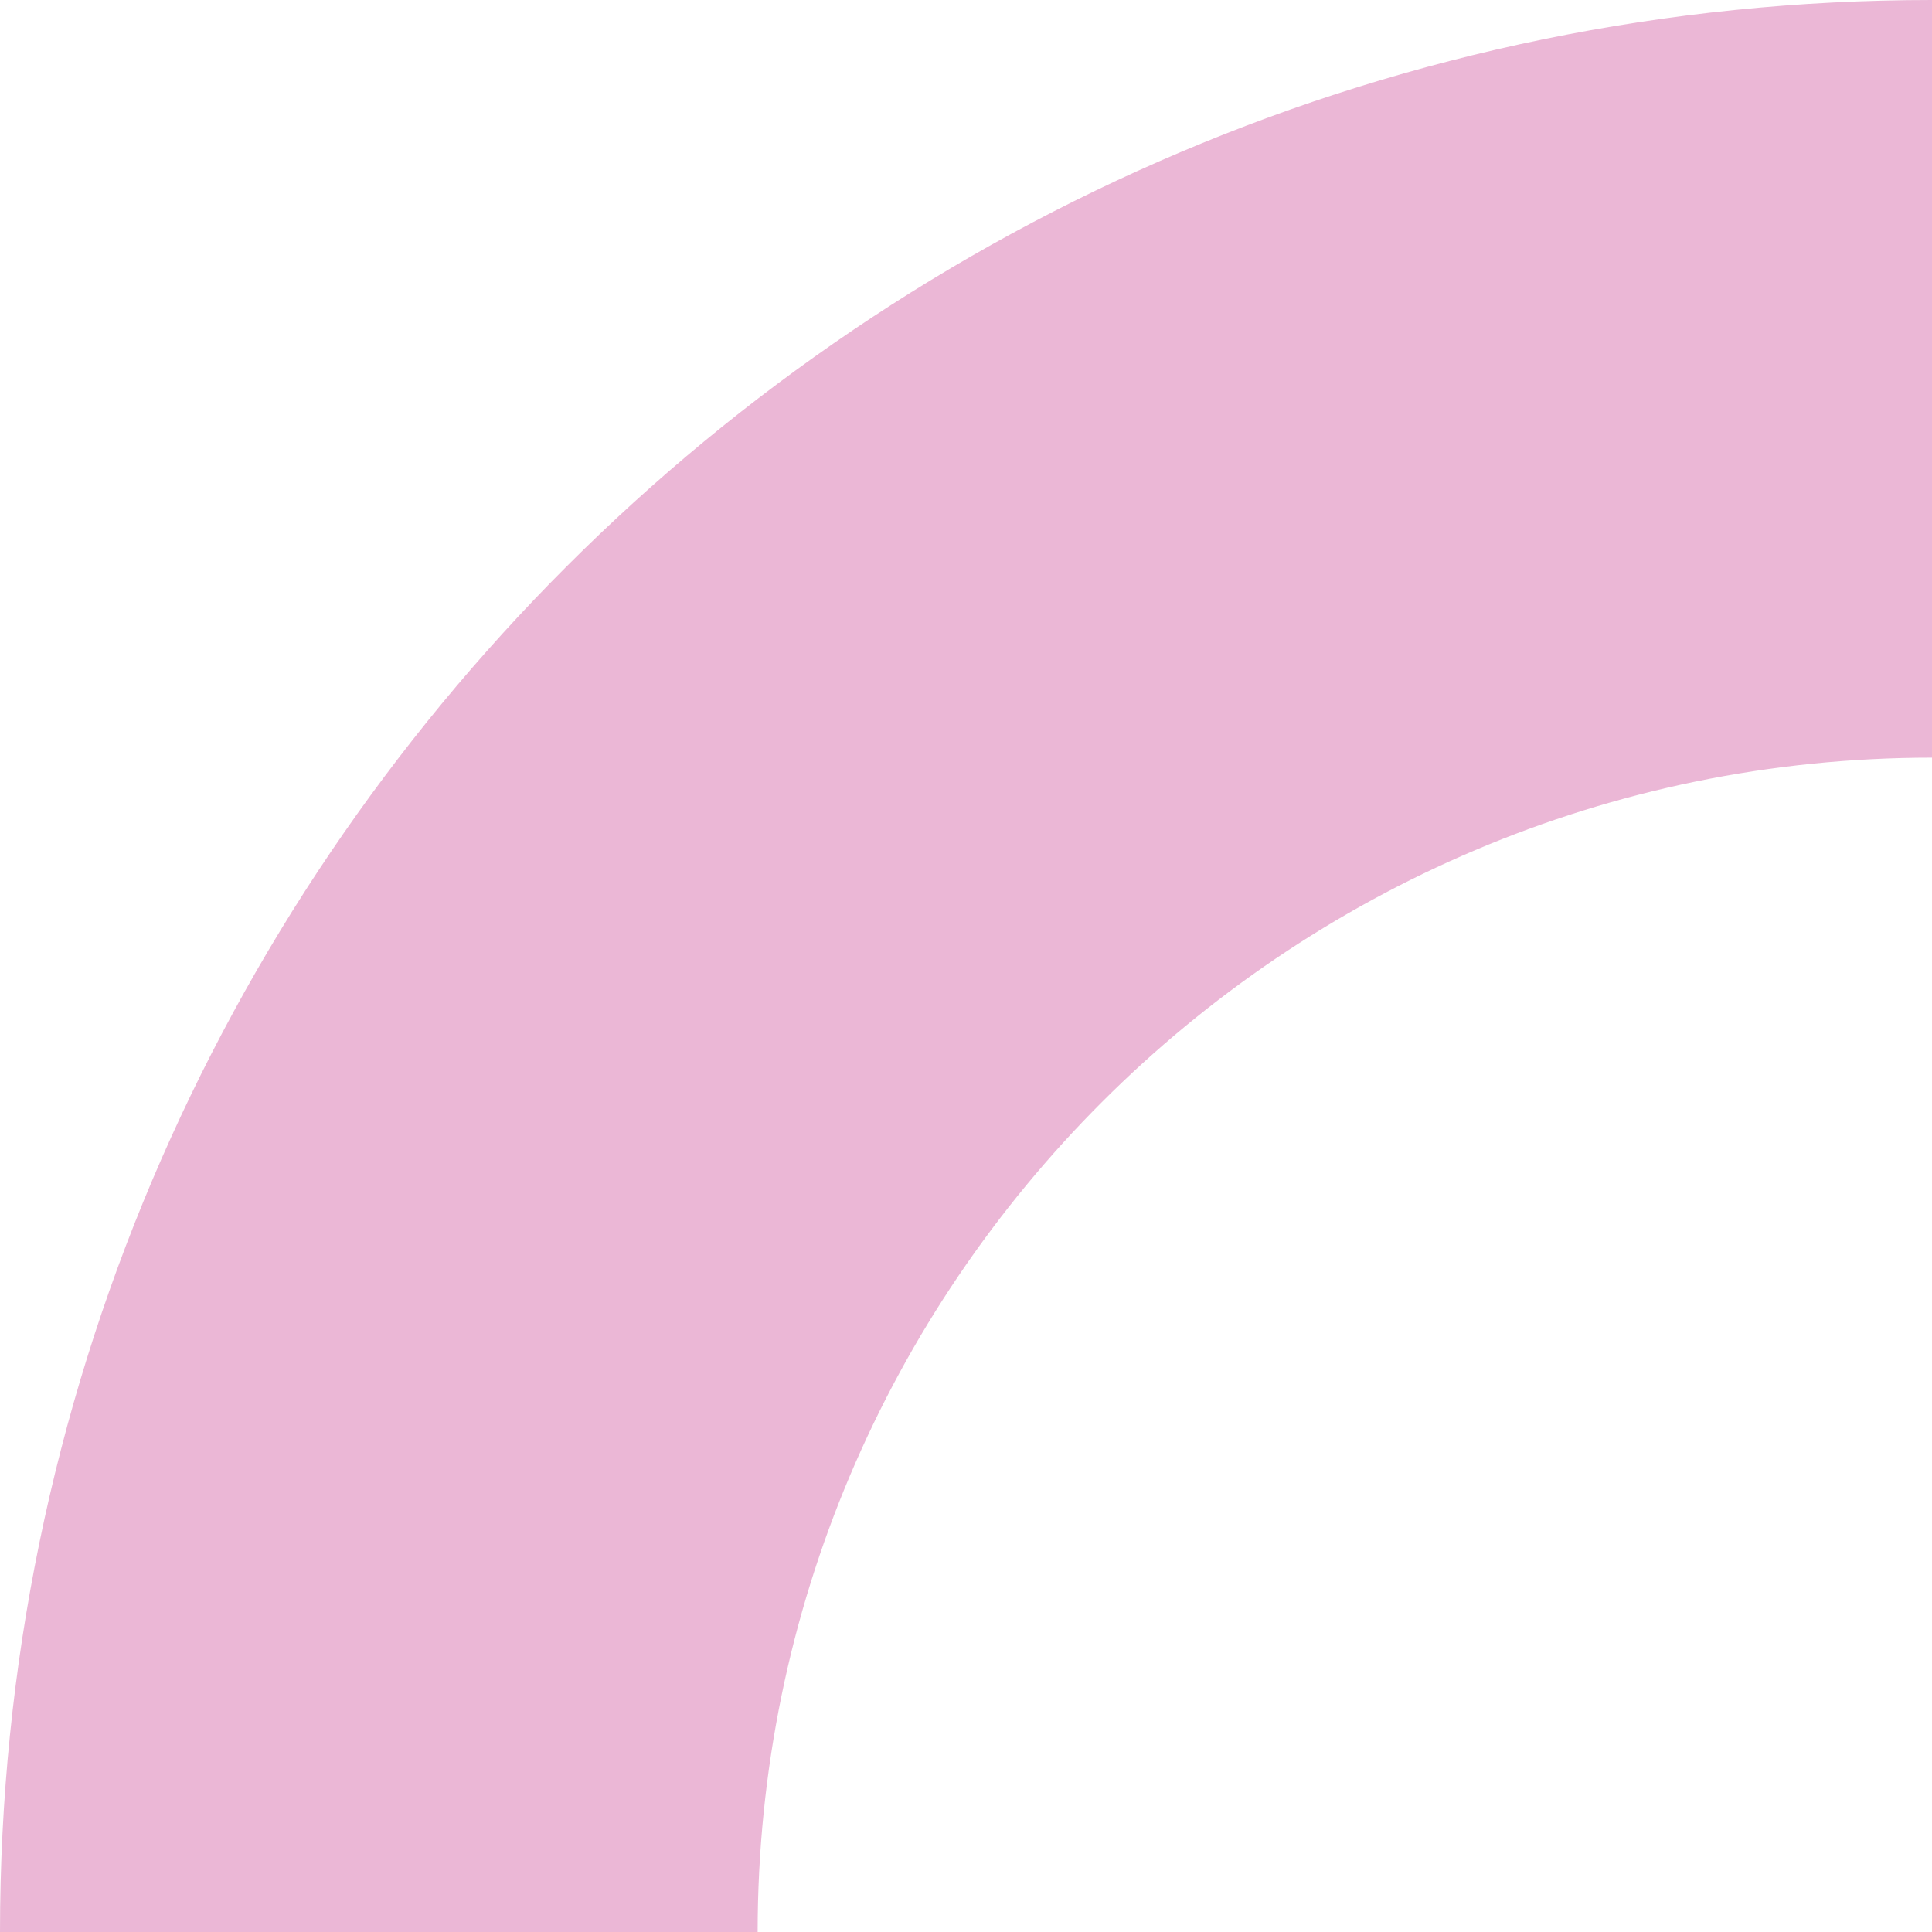 <?xml version="1.0" encoding="UTF-8"?>
<svg width="102px" height="102px" viewBox="0 0 102 102" version="1.1" xmlns="http://www.w3.org/2000/svg" xmlns:xlink="http://www.w3.org/1999/xlink">
    <!-- Generator: Sketch 52.5 (67469) - http://www.bohemiancoding.com/sketch -->
    <title>Fill 1</title>
    <desc>Created with Sketch.</desc>
    <g id="Page-1" stroke="none" stroke-width="1" fill="none" fill-rule="evenodd">
        <g id="Style-1---Cover-2-Copy" transform="translate(-1189, -780)" fill="#EBB7D6">
            <path d="M1189,882 L1189,842 C1223.187,842 1251,814.187 1251,780 L1291,780 C1291,836.243 1245.243,882 1189,882" id="Fill-1" transform="translate(1240, 831) scale(-1, -1) translate(-1240, -831) "></path>
        </g>
    </g>
</svg>